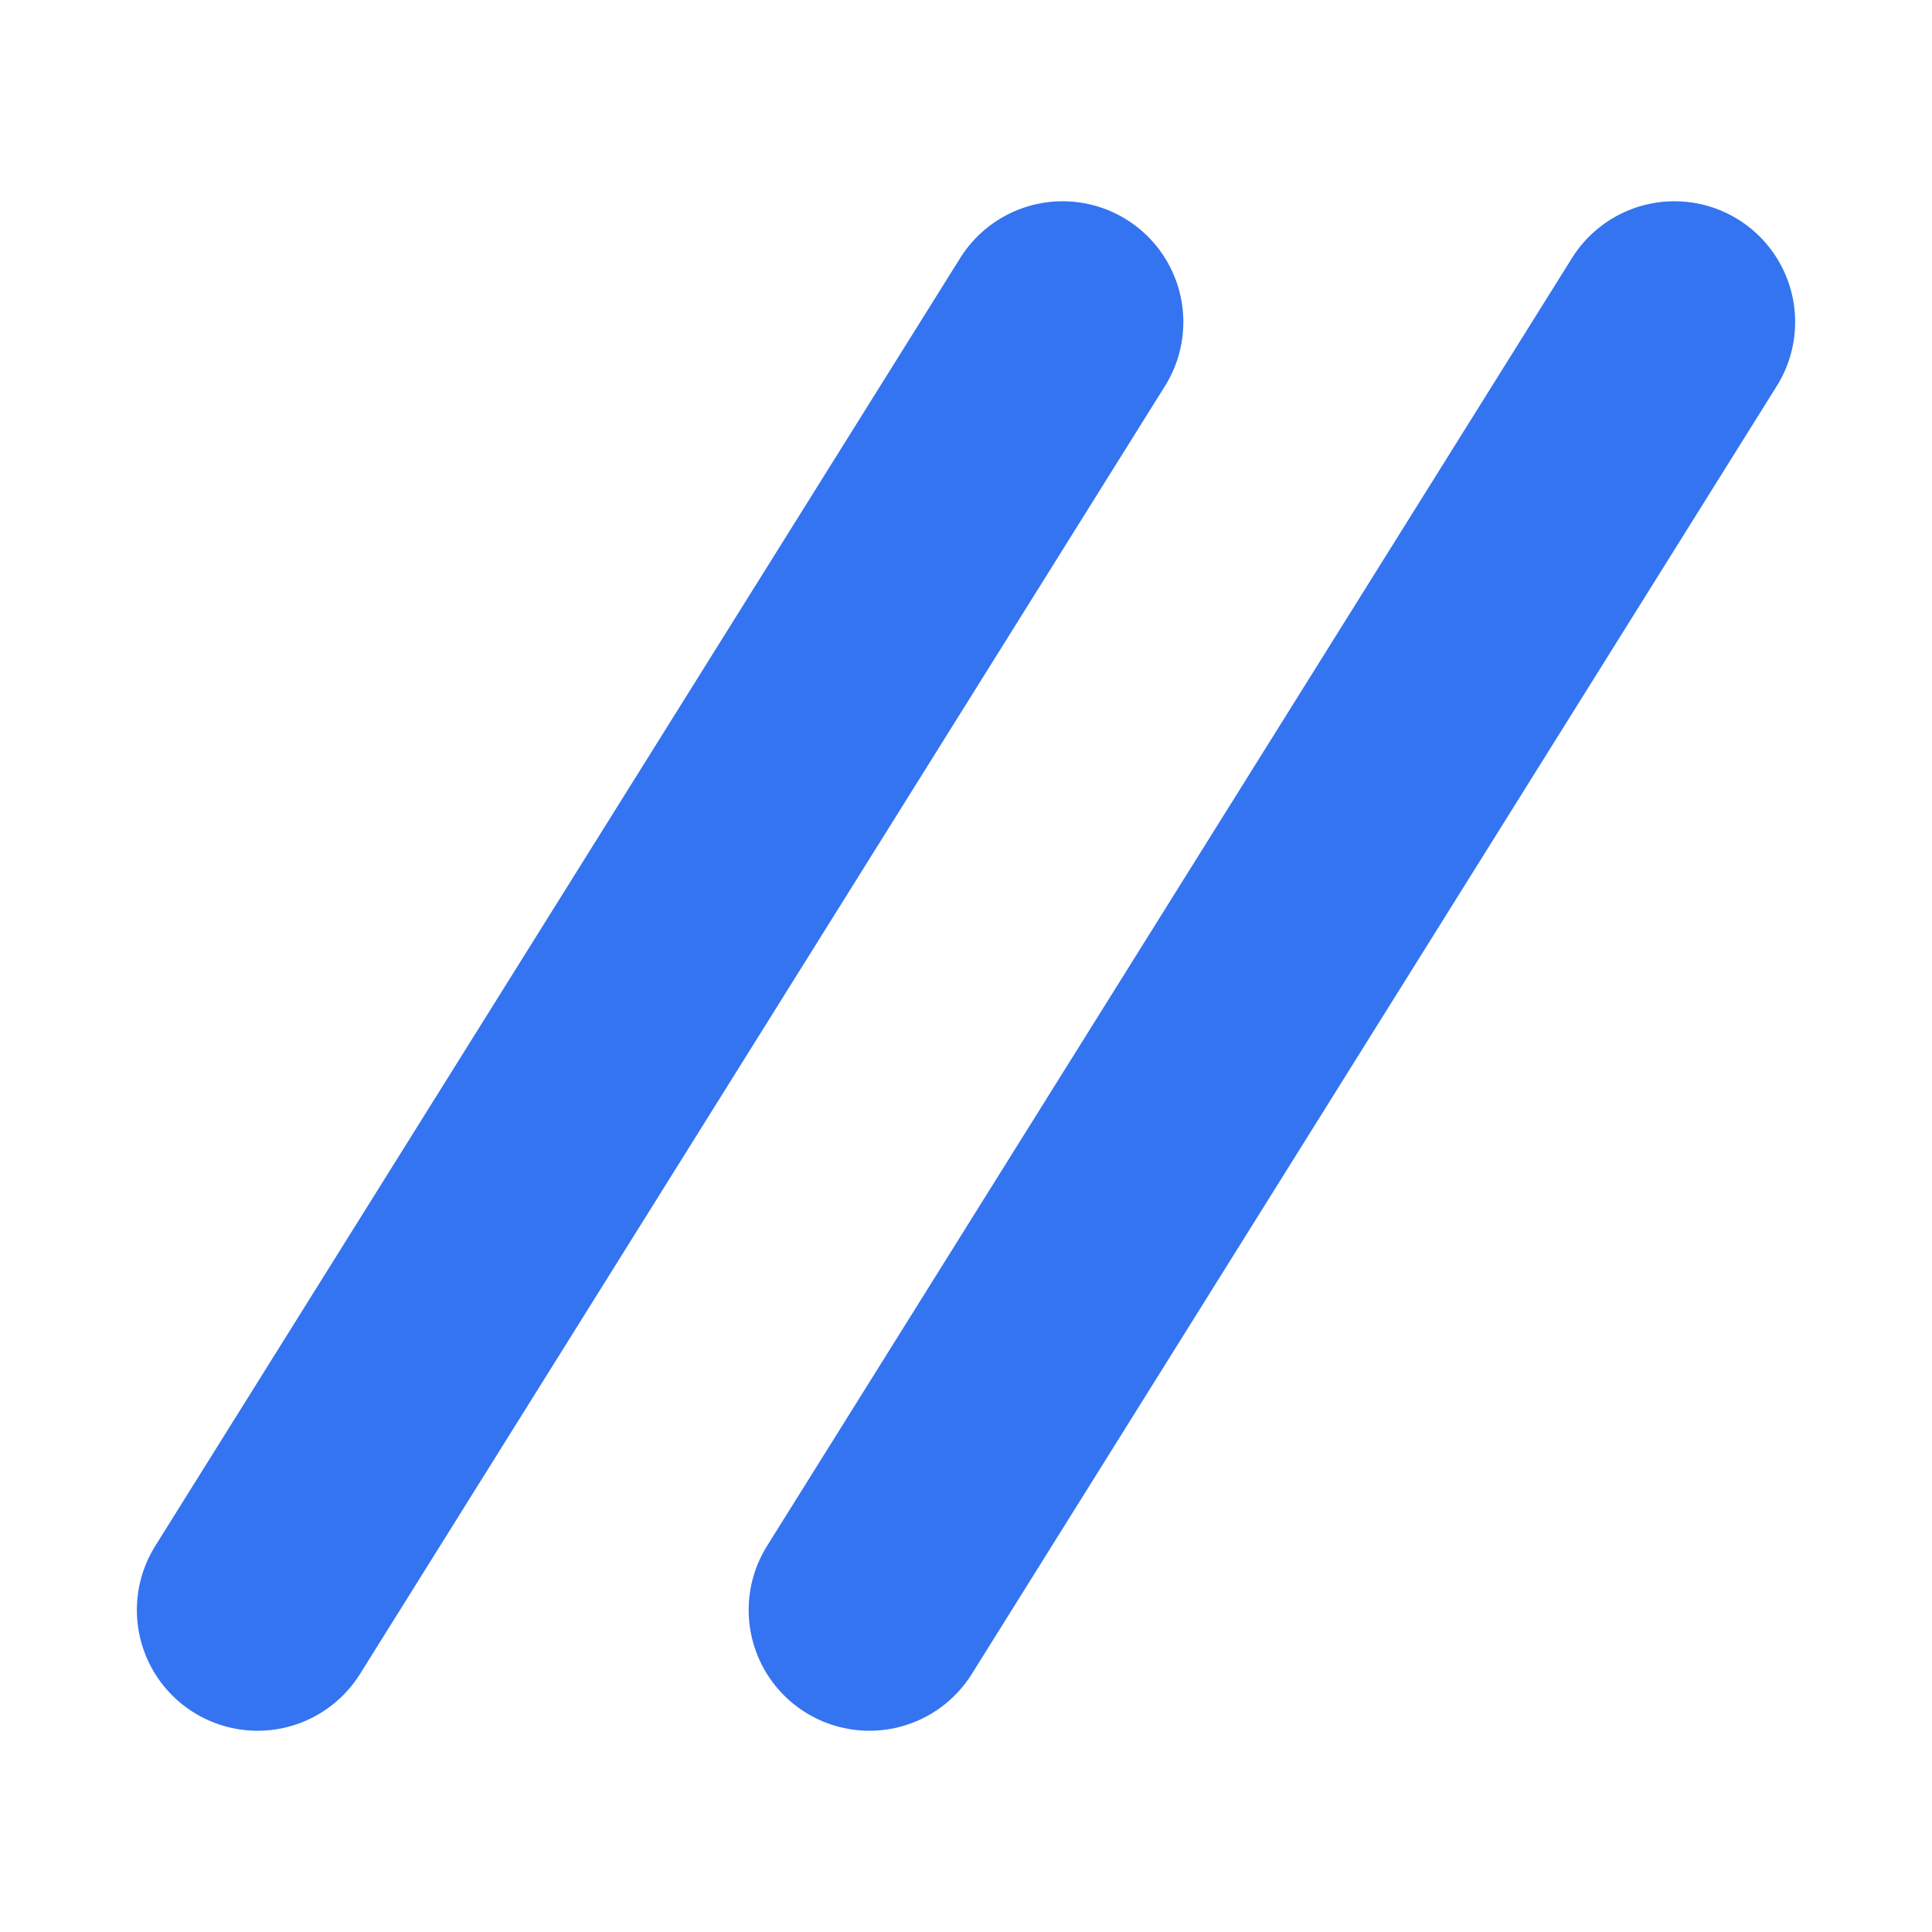 <svg width="12" height="12" viewBox="0 0 12 12" fill="none" xmlns="http://www.w3.org/2000/svg">
<path d="M10.4 2L5.4 10" stroke="#3574F0" stroke-width="1.5" stroke-linecap="round"/>
<path d="M6.6 2L1.6 10" stroke="#3574F0" stroke-width="1.5" stroke-linecap="round"/>
</svg>
